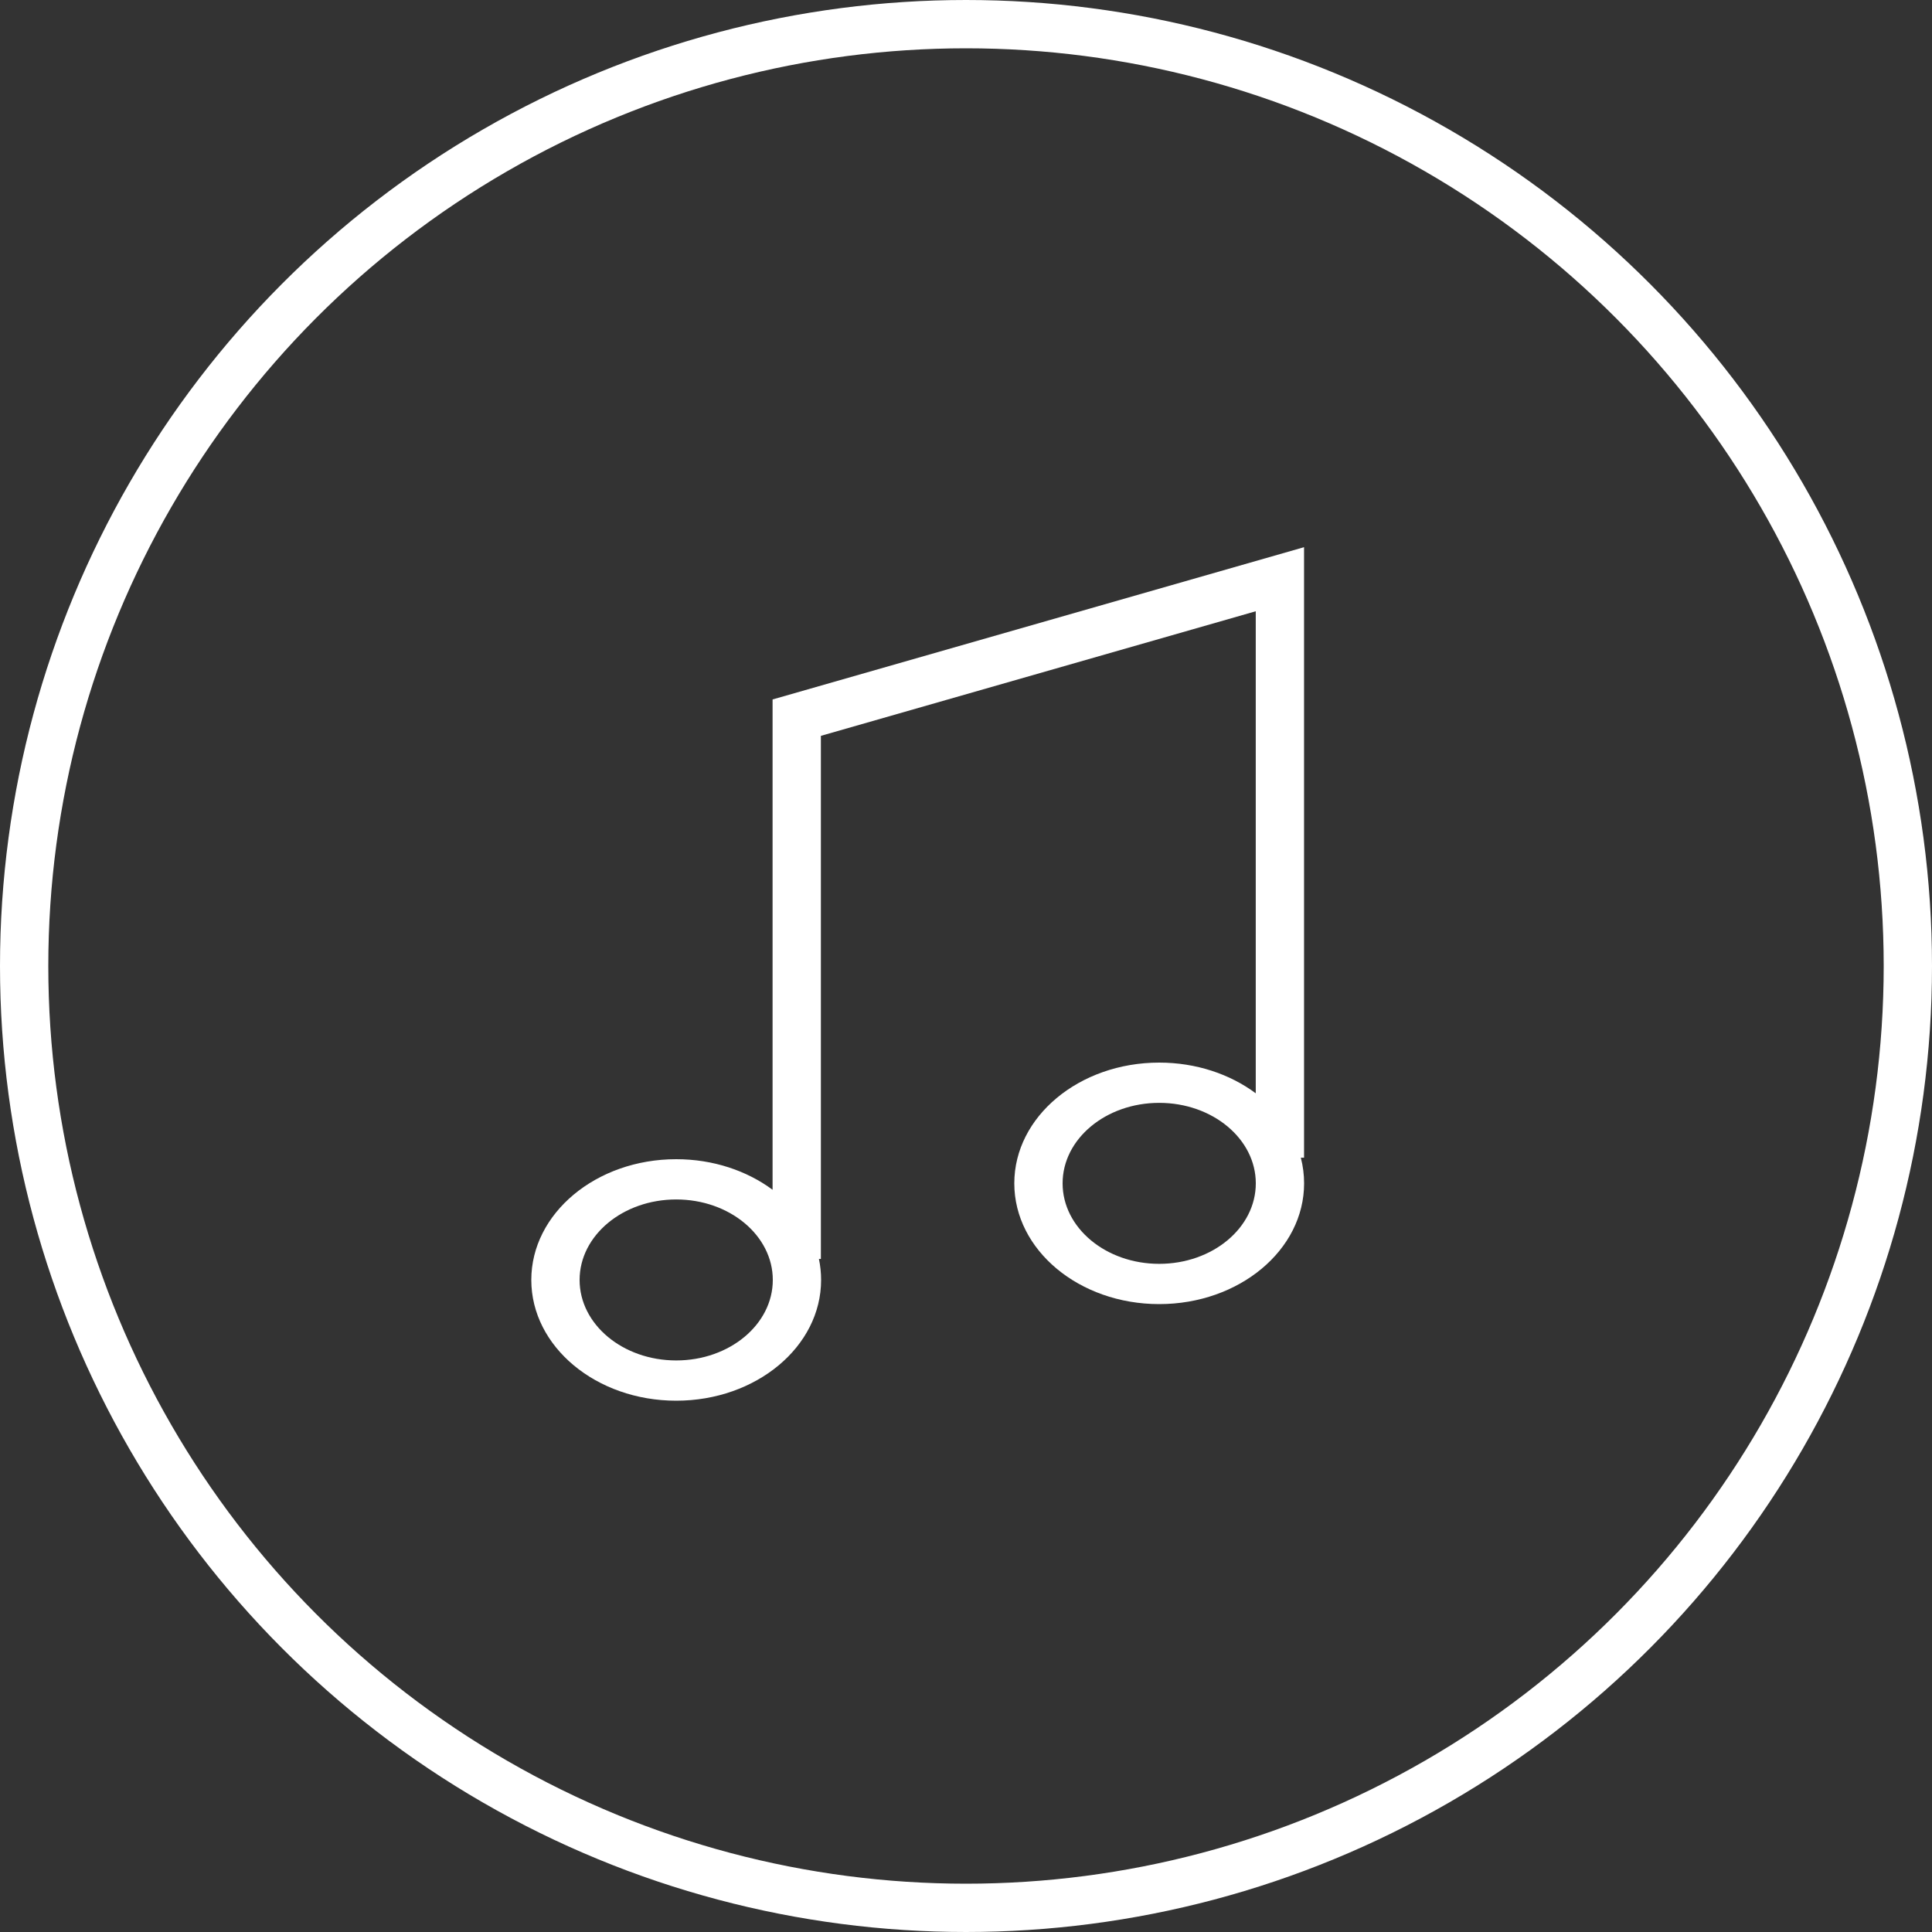 <svg width="80px" height="80px" viewBox="0 0 80 80" version="1.1" xmlns="http://www.w3.org/2000/svg" xmlns:xlink="http://www.w3.org/1999/xlink">
    <rect x="0" y="0" width="80" height="80" fill="#333333" stroke="none"/>
    <!-- Generator: Sketch 48.2 (47327) - http://www.bohemiancoding.com/sketch -->
    <desc>Created with Sketch.</desc>
    <defs></defs>
    <g id="Music" stroke="none" stroke-width="1" fill="none" fill-rule="evenodd">
        <g id="general_landscape_1_2" transform="translate(-680, -390)">
            <g id="music_icon" transform="translate(680, 390)">
                <circle id="Oval" stroke="#FFFFFF" stroke-width="2" cx="40" cy="40" r="39"></circle>
                <path d="M48,52.333 C50.209,52.333 52,50.841 52,49 C52,47.159 50.209,45.667 48,45.667 C45.791,45.667 44,47.159 44,49 C44,50.841 45.791,52.333 48,52.333 Z M51.998,45.271 L51.998,25.311 L33.991,30.47 L33.991,52.131 L33.91,52.131 C33.969,52.413 34,52.704 34,53 C34,55.761 31.314,58 28,58 C24.686,58 22,55.761 22,53 C22,50.239 24.686,48 28,48 C29.532,48 30.93,48.479 31.991,49.266 L31.991,28.963 L53.998,22.658 L53.998,47.939 L53.865,47.939 C53.953,48.281 54,48.636 54,49 C54,51.761 51.314,54 48,54 C44.686,54 42,51.761 42,49 C42,46.239 44.686,44 48,44 C49.536,44 50.936,44.481 51.998,45.271 Z M28,56.333 C30.209,56.333 32,54.841 32,53 C32,51.159 30.209,49.667 28,49.667 C25.791,49.667 24,51.159 24,53 C24,54.841 25.791,56.333 28,56.333 Z" id="Combined-Shape" fill="#FFFFFF" fill-rule="nonzero"></path>
            </g>
        </g>
    </g>
</svg>